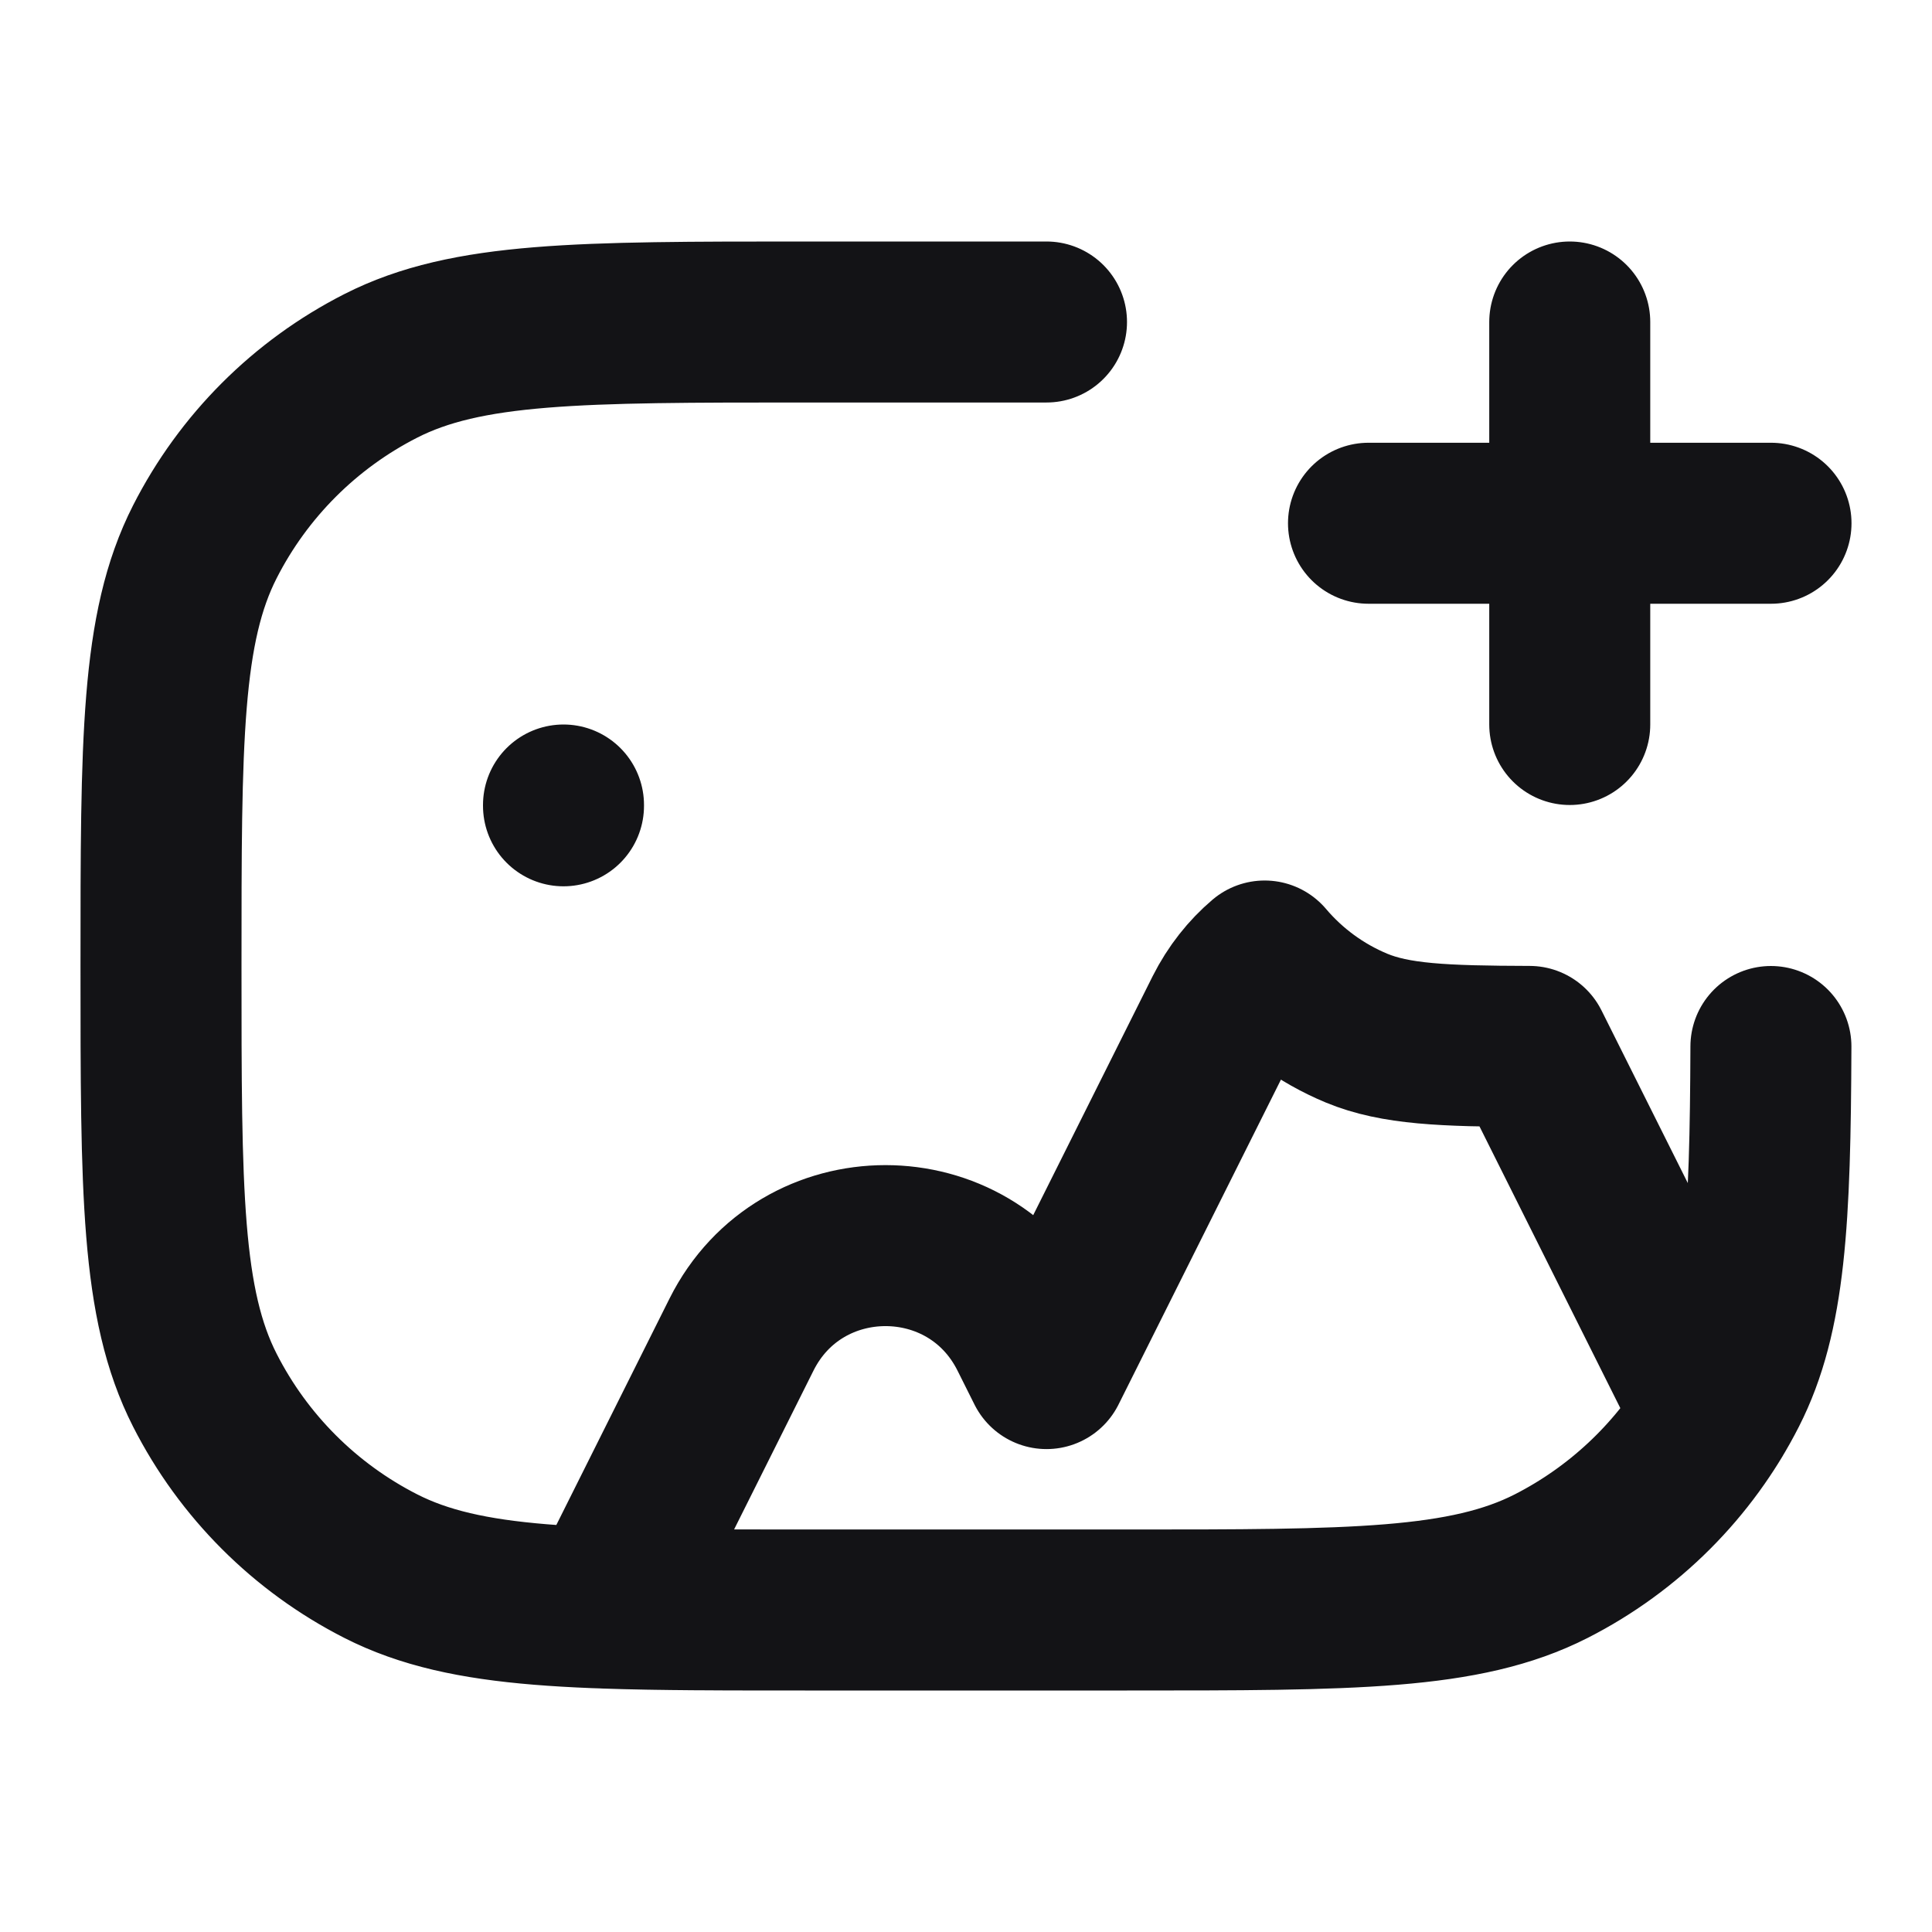 <svg width="24" height="24" viewBox="0 0 24 24" fill="none" xmlns="http://www.w3.org/2000/svg">
<path d="M19.5 4V9M17 6.5L22 6.5M10 20H14C16.8 20 18.2 20 19.27 19.455M10 20C7.2 20 5.8 20 4.73 19.455C3.789 18.976 3.024 18.211 2.545 17.27C2 16.2 2 14.8 2 12C2 9.2 2 7.8 2.545 6.73C3.024 5.789 3.789 5.024 4.73 4.545C5.8 4 7.2 4 10 4H13M10 20C9.012 20 8.199 20 7.513 19.976L9.211 16.579C9.948 15.105 12.052 15.105 12.789 16.579L13 17.001L15.211 12.578C15.341 12.32 15.512 12.106 15.71 11.938C16.017 12.3 16.407 12.587 16.852 12.772C17.333 12.971 17.927 12.996 19 12.999L21.287 17.574C20.805 18.375 20.107 19.028 19.27 19.455M21.999 13C21.991 15.15 21.931 16.336 21.455 17.27C20.976 18.211 20.211 18.976 19.27 19.455M7 10V10.01" stroke="#131316" stroke-width="2" stroke-linecap="round" stroke-linejoin="round"/>
</svg>
